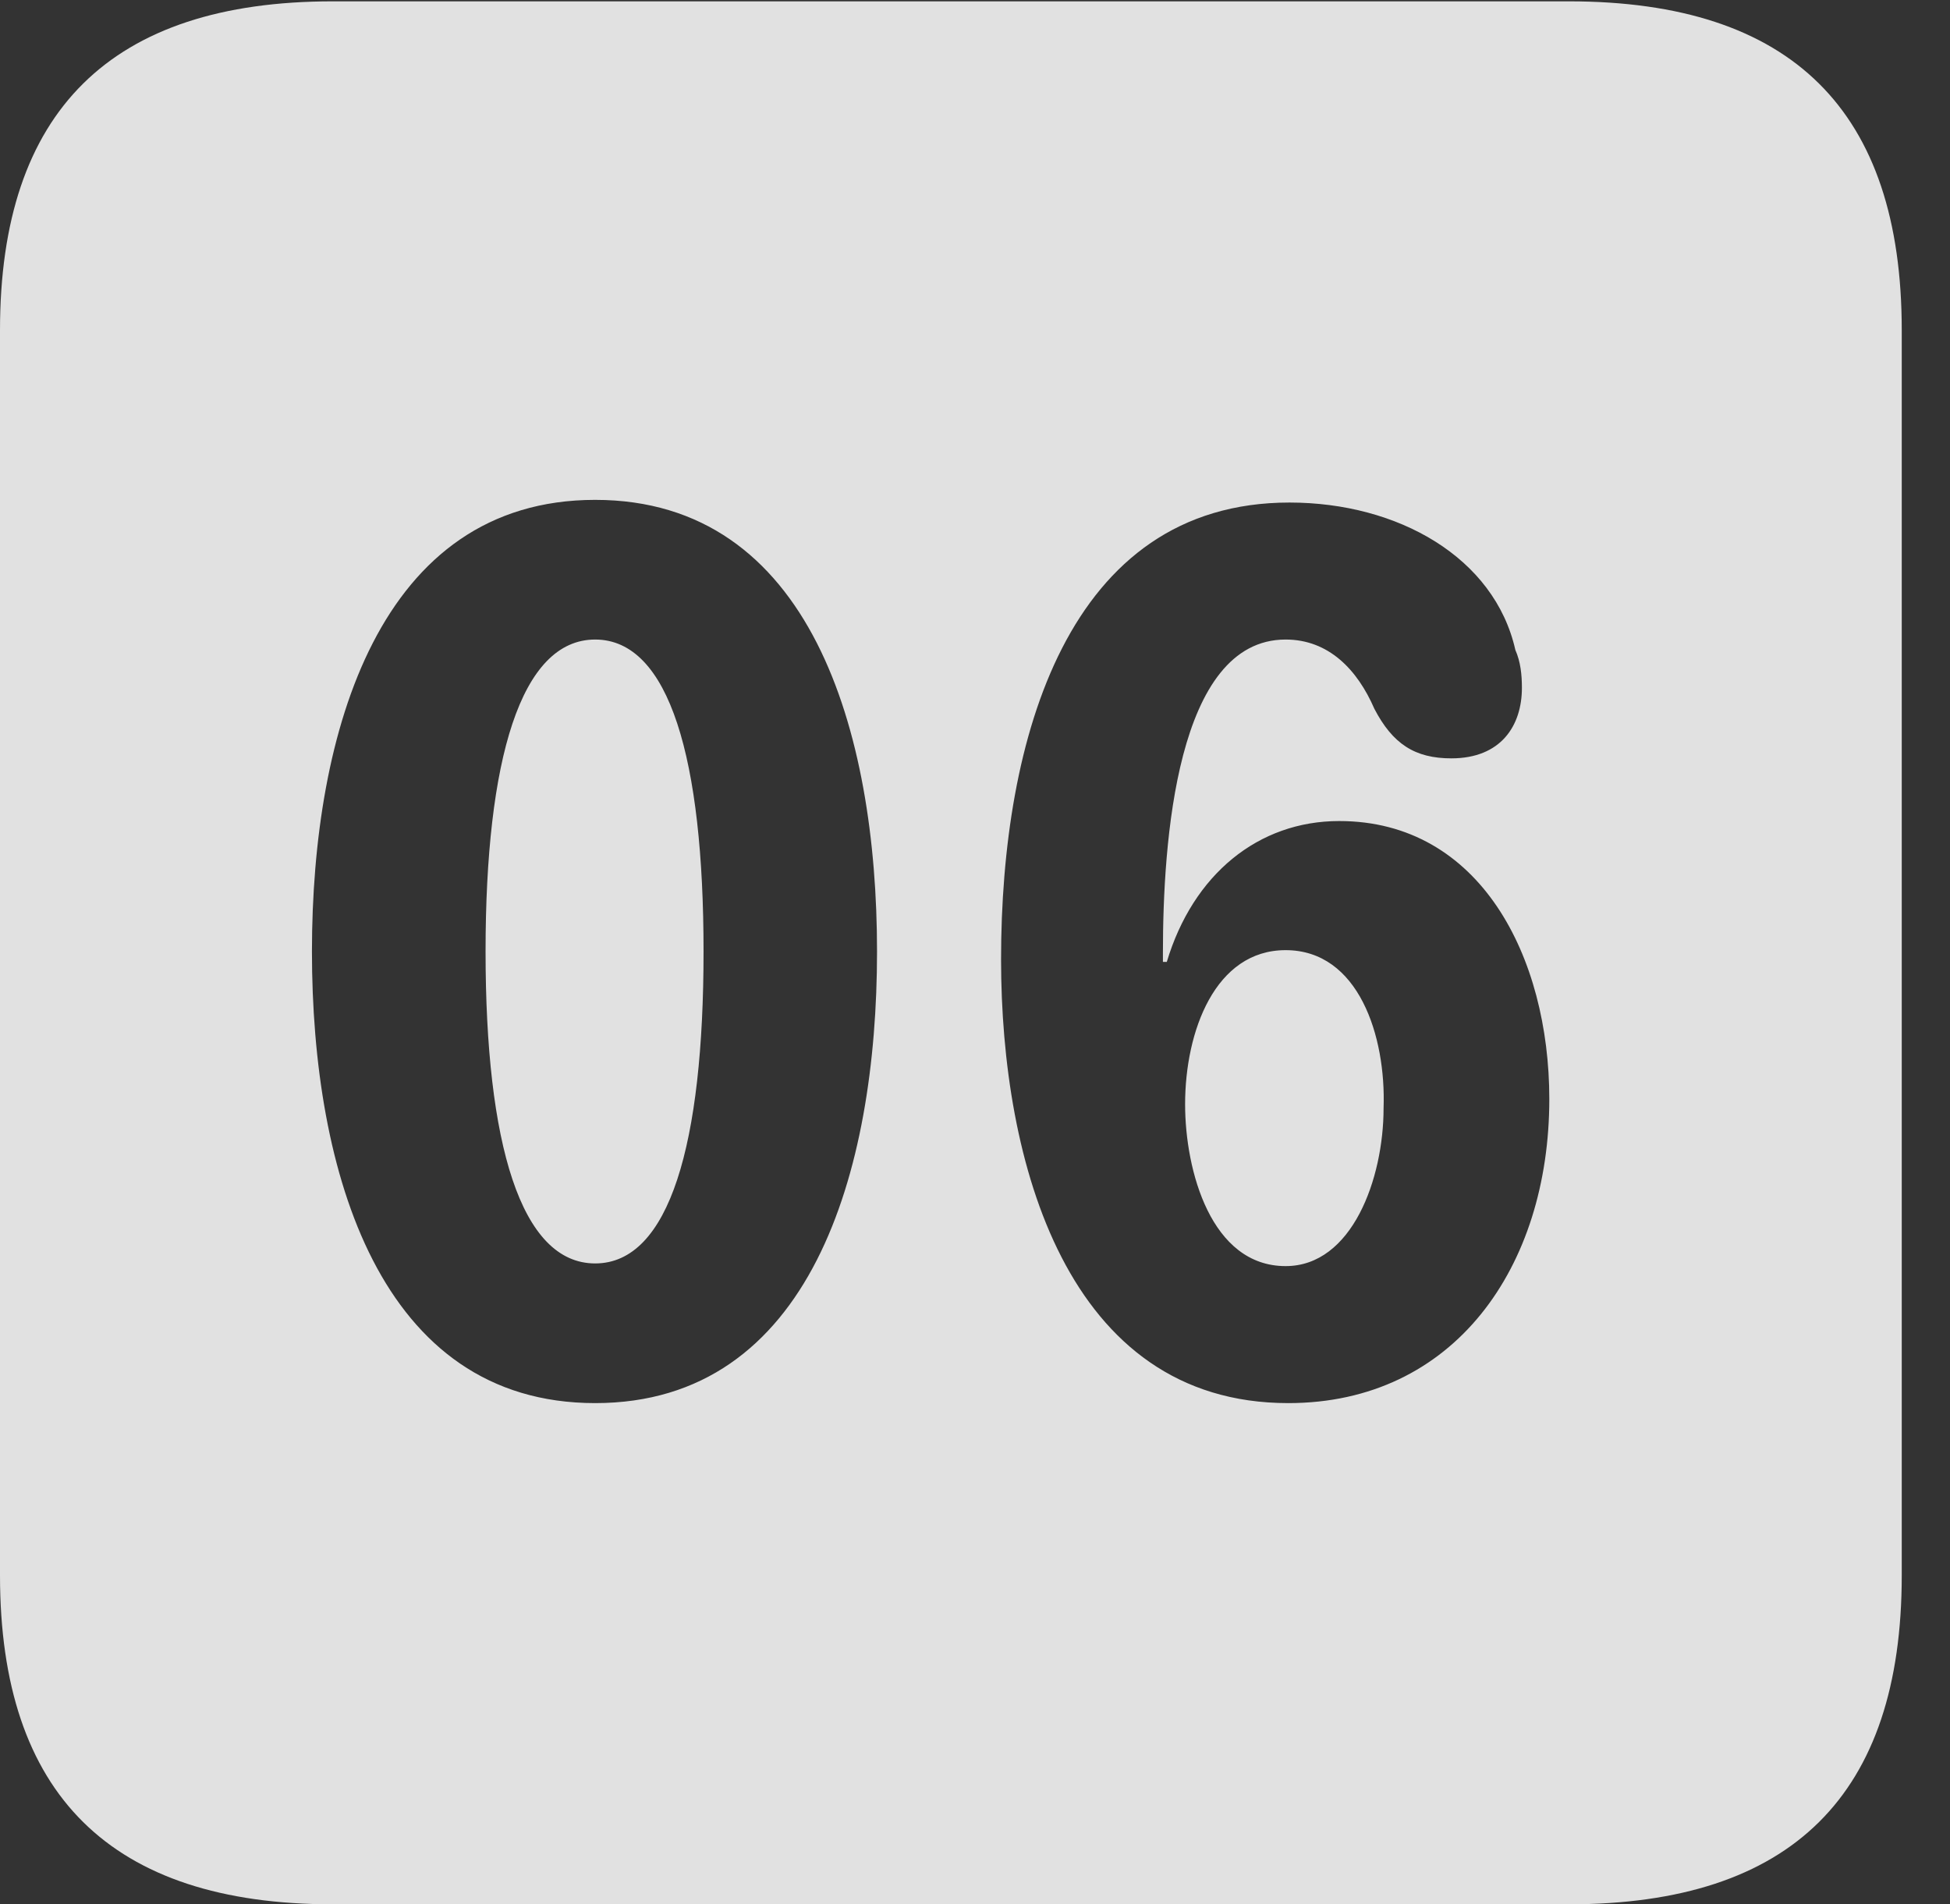 <?xml version="1.0" encoding="UTF-8"?>
<!--Generator: Apple Native CoreSVG 341-->
<!DOCTYPE svg
PUBLIC "-//W3C//DTD SVG 1.1//EN"
       "http://www.w3.org/Graphics/SVG/1.1/DTD/svg11.dtd">
<svg version="1.1" xmlns="http://www.w3.org/2000/svg" xmlns:xlink="http://www.w3.org/1999/xlink" viewBox="0 0 14.59 14.248">
 <rect x="0" y="0" width="14.59" height="14.248" fill="#333333" stroke="none"/>
 <g>
  <rect height="14.248" opacity="0" width="14.59" x="0" y="0"/>
  <path d="M14.229 2.471L14.229 11.787C14.229 13.428 13.408 14.248 11.738 14.248L2.49 14.248C0.83 14.248 0 13.428 0 11.787L0 2.471C0 0.83 0.83 0.01 2.49 0.01L11.738 0.01C13.408 0.01 14.229 0.83 14.229 2.471ZM2.334 7.119C2.334 8.77 2.842 10.498 4.453 10.498C6.064 10.498 6.562 8.77 6.562 7.119C6.562 5.469 6.064 3.74 4.453 3.74C2.842 3.74 2.334 5.469 2.334 7.119ZM7.49 7.178C7.49 8.691 7.979 10.498 9.639 10.498C10.879 10.498 11.592 9.482 11.592 8.223C11.592 7.158 11.074 6.143 10.02 6.143C9.414 6.143 8.926 6.543 8.73 7.197L8.701 7.197C8.701 7.178 8.701 7.148 8.701 7.129C8.701 6.309 8.799 4.785 9.619 4.785C9.941 4.785 10.156 5.01 10.283 5.303C10.42 5.566 10.586 5.674 10.859 5.674C11.23 5.674 11.387 5.43 11.387 5.146C11.387 5.049 11.377 4.951 11.338 4.863C11.182 4.17 10.459 3.76 9.648 3.76C7.988 3.76 7.49 5.527 7.49 7.178ZM10.352 8.291C10.352 8.818 10.117 9.473 9.619 9.473C9.062 9.473 8.867 8.76 8.867 8.262C8.867 7.715 9.092 7.109 9.619 7.109C10.166 7.109 10.371 7.754 10.352 8.291ZM5.264 7.119C5.264 8.555 5.01 9.453 4.453 9.453C3.896 9.453 3.633 8.555 3.633 7.119C3.633 5.684 3.896 4.785 4.453 4.785C5.01 4.785 5.264 5.684 5.264 7.119Z" fill="white" fill-opacity="0.85"/>
 </g>
</svg>
